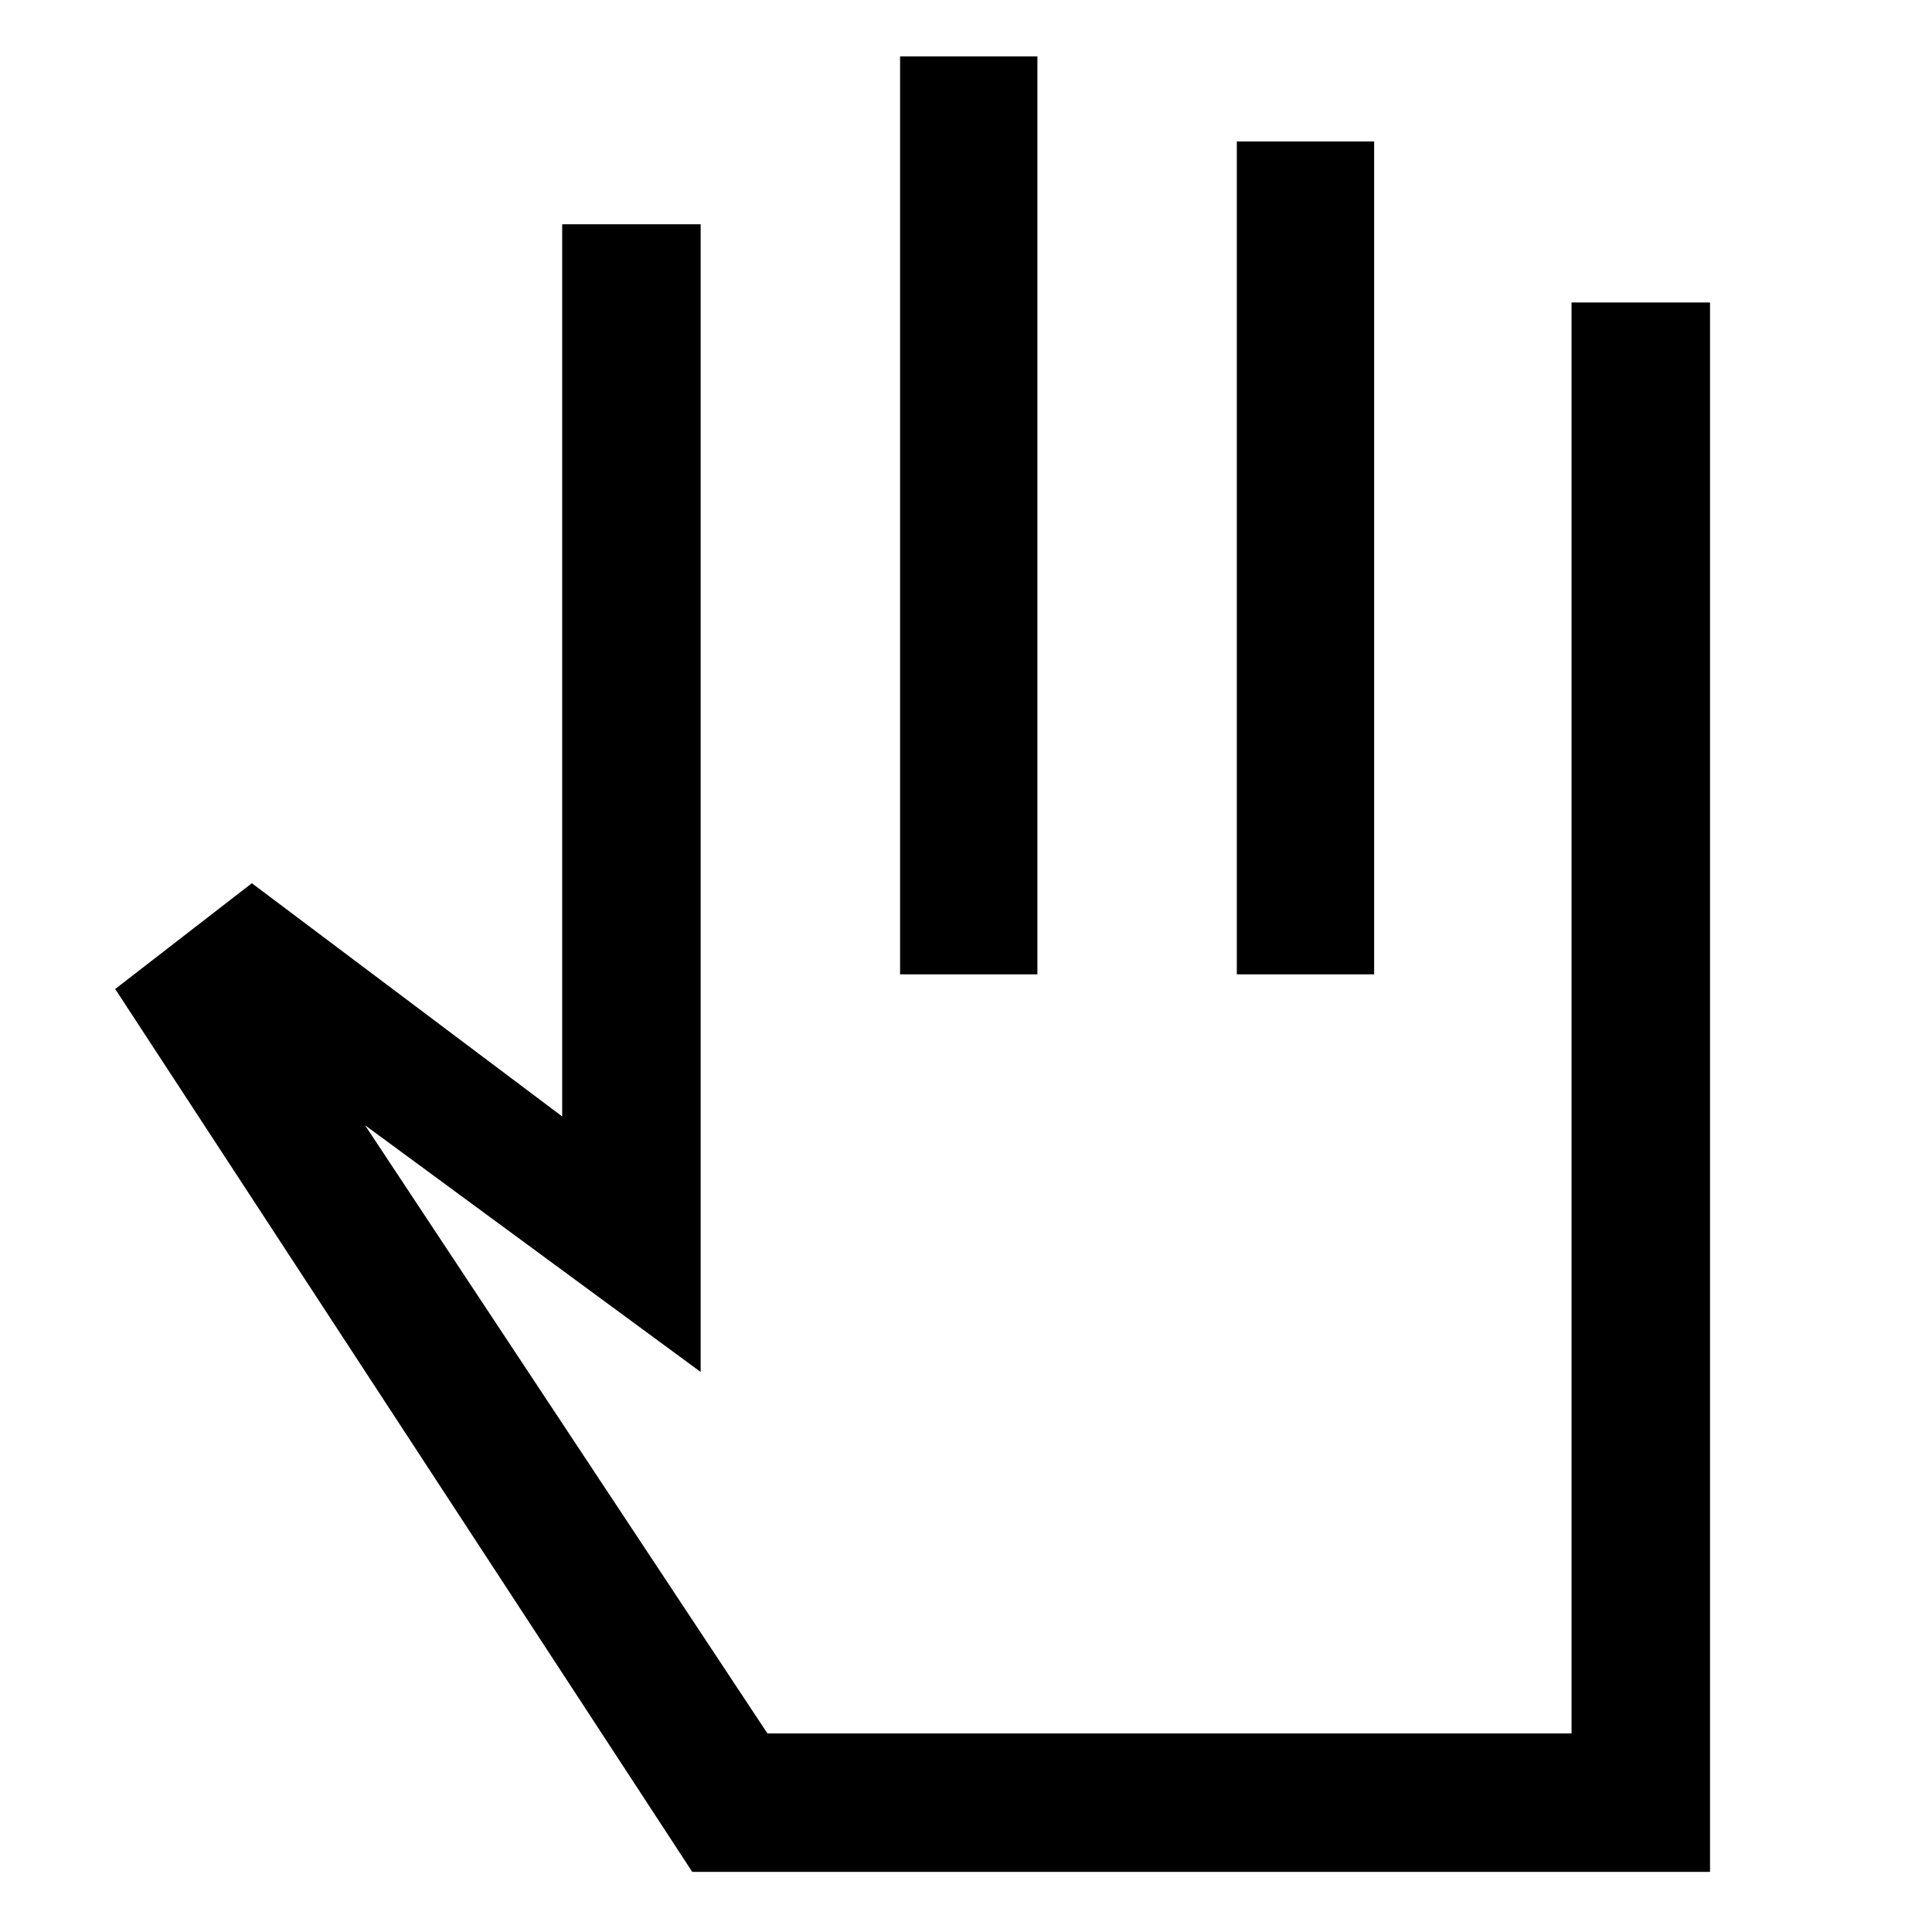 <svg xmlns="http://www.w3.org/2000/svg" height="48" viewBox="0 -960 960 960" width="48"><path d="M343.98-29.87 57.24-468.57l67.91-52.56 154.2 115.89v-443.33h68.8v570.29L181.39-400.87l199.94 302.2h399.56V-809.7h68.81v779.83H343.98Zm103.26-445.98v-456.11h68.24v456.11h-68.24Zm167.33 0V-889.7h68.23v413.85h-68.23Zm-99.09 188.31Z"/></svg>